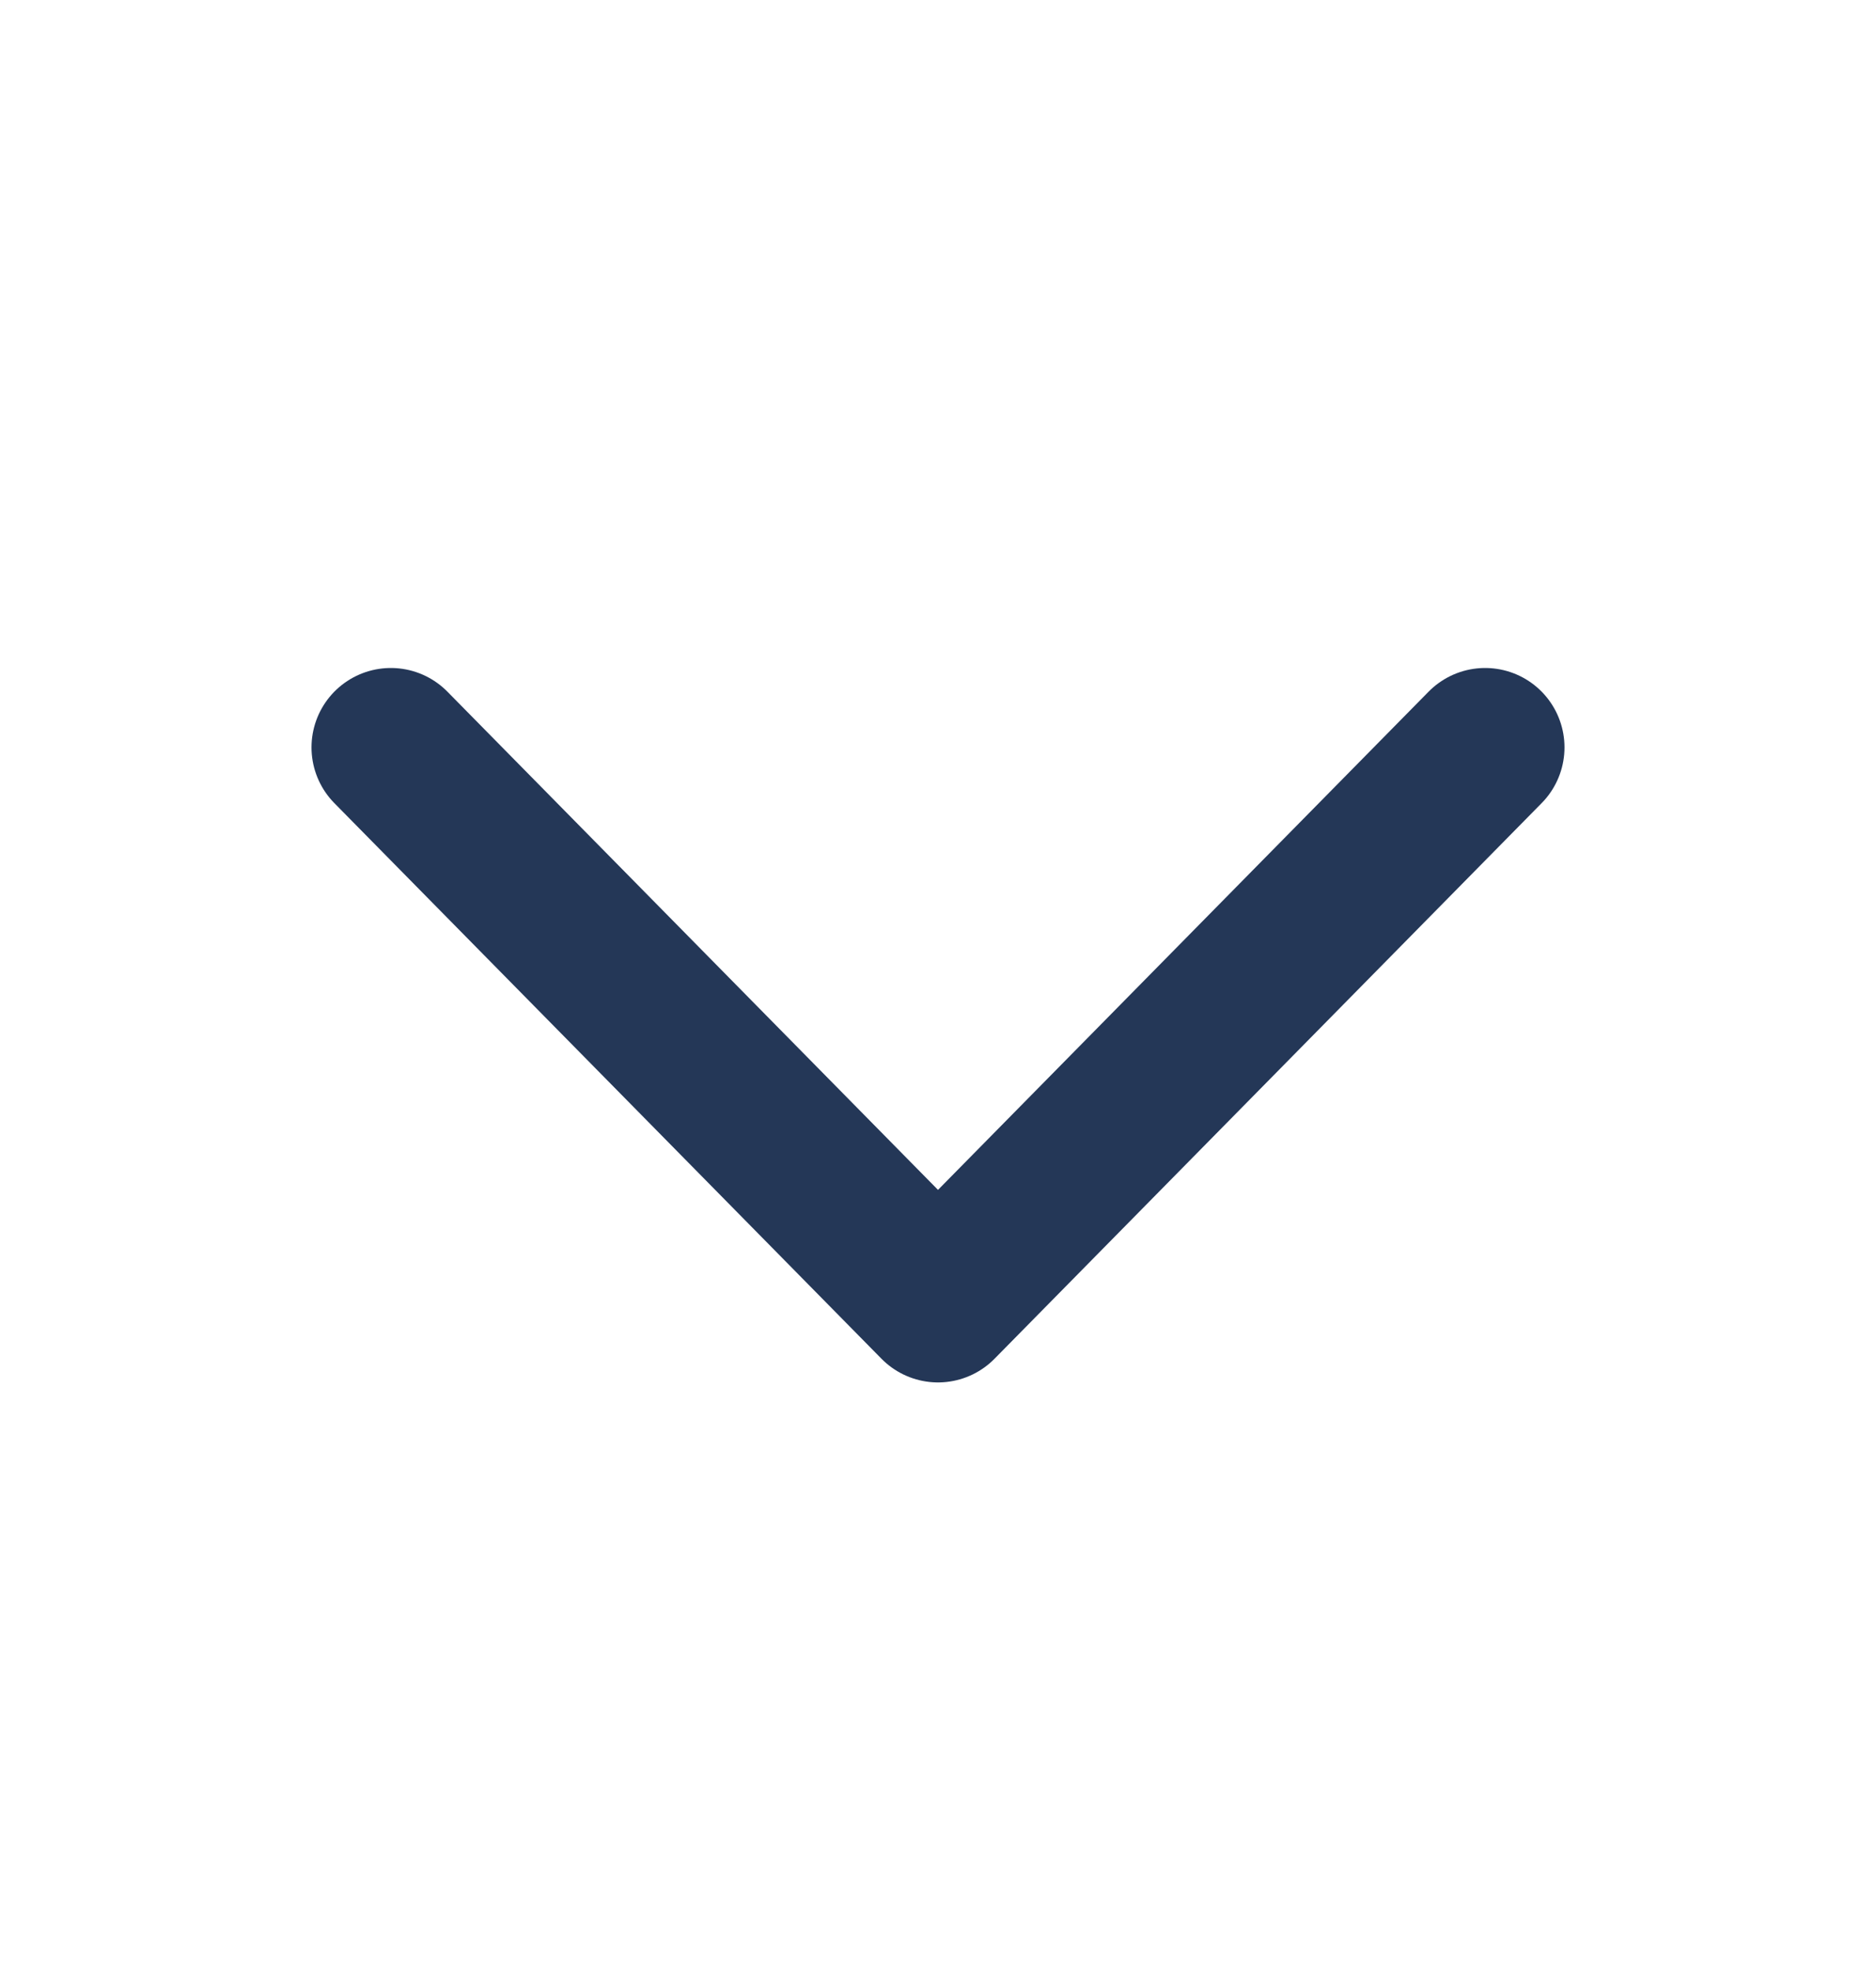 <svg width="20" height="21" viewBox="0 0 20 21" fill="none" xmlns="http://www.w3.org/2000/svg">
<path d="M15.833 7.963L10 13.883L4.167 7.963" stroke="#243757" stroke-width="1.692" stroke-linecap="round" stroke-linejoin="round"/>
</svg>
